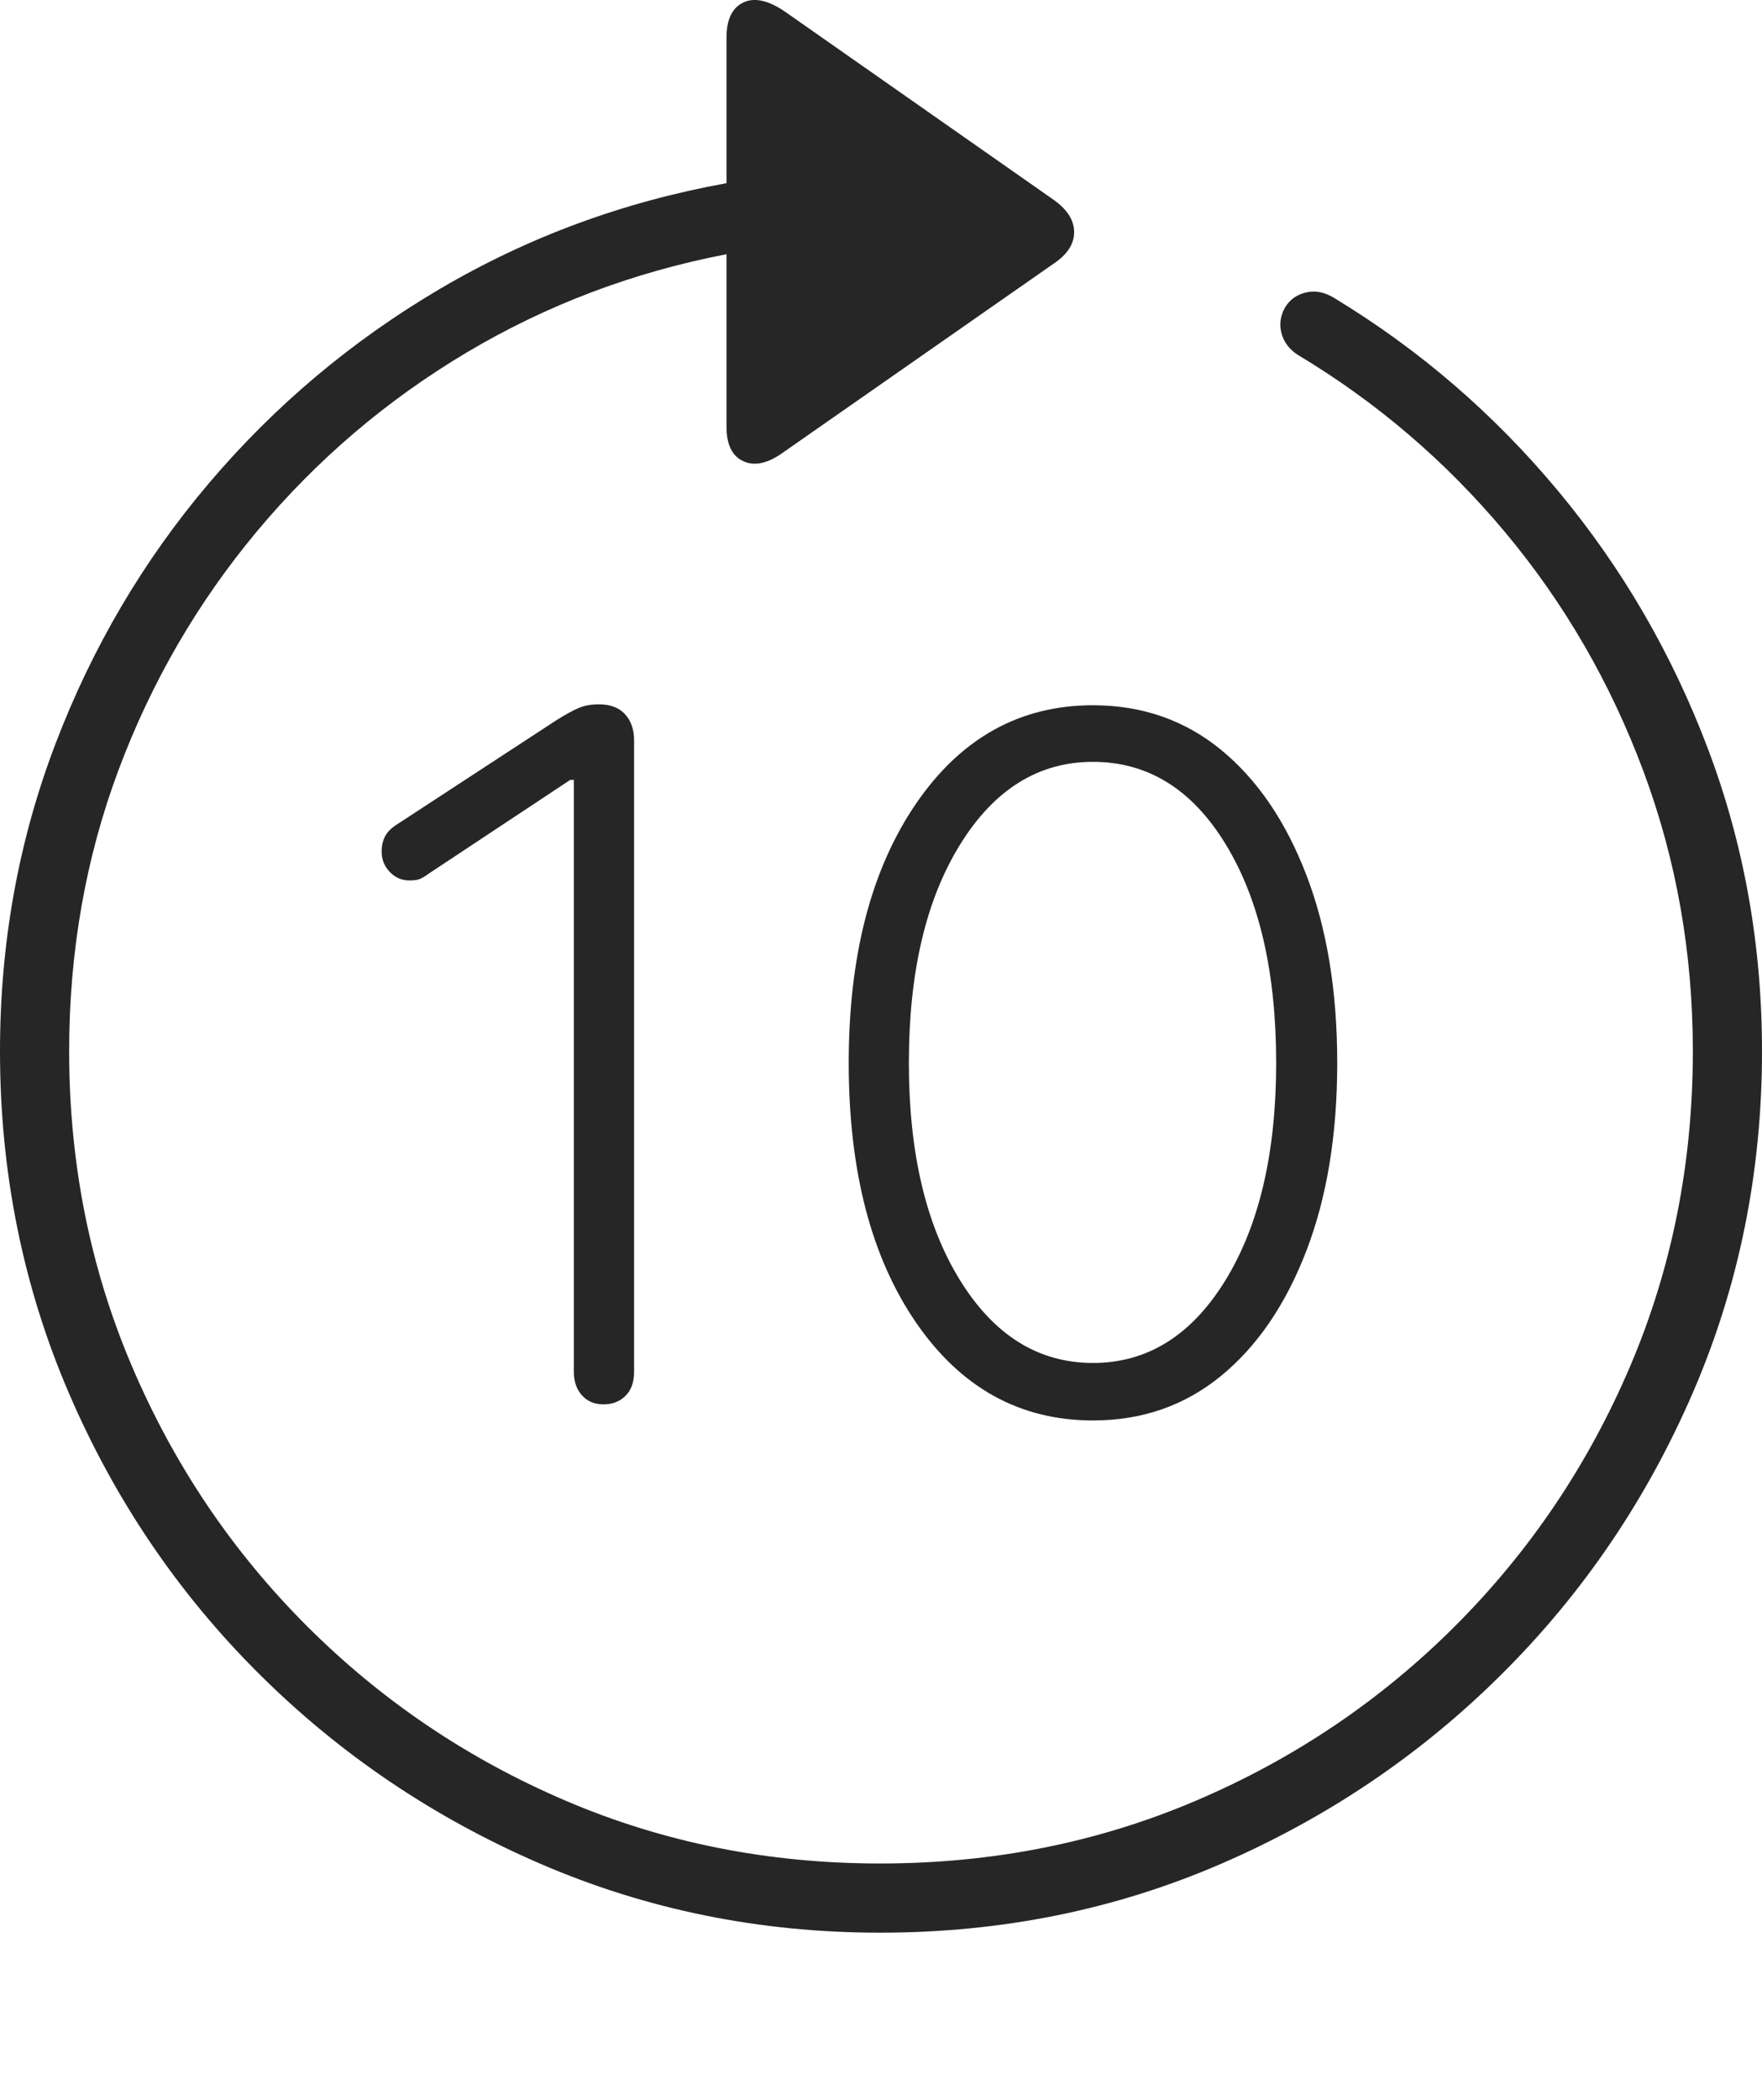 <?xml version="1.0" encoding="UTF-8"?>
<!--Generator: Apple Native CoreSVG 175-->
<!DOCTYPE svg
PUBLIC "-//W3C//DTD SVG 1.1//EN"
       "http://www.w3.org/Graphics/SVG/1.1/DTD/svg11.dtd">
<svg version="1.1" xmlns="http://www.w3.org/2000/svg" xmlns:xlink="http://www.w3.org/1999/xlink" width="19.16" height="22.82">
 <g>
  <rect height="22.82" opacity="0" width="19.16" x="0" y="0"/>
  <path d="M0 11.425Q0 13.397 0.747 15.136Q1.494 16.874 2.812 18.187Q4.131 19.501 5.869 20.253Q7.607 21.005 9.57 21.005Q11.553 21.005 13.286 20.253Q15.02 19.501 16.338 18.187Q17.656 16.874 18.408 15.136Q19.16 13.397 19.16 11.425Q19.16 9.696 18.574 8.143Q17.988 6.591 16.943 5.336Q15.898 4.081 14.512 3.241Q14.355 3.143 14.204 3.178Q14.053 3.212 13.975 3.339Q13.896 3.476 13.935 3.622Q13.975 3.768 14.111 3.856Q15.4 4.628 16.367 5.785Q17.334 6.942 17.871 8.383Q18.408 9.823 18.408 11.425Q18.408 13.251 17.725 14.852Q17.041 16.454 15.825 17.67Q14.609 18.886 13.008 19.569Q11.406 20.253 9.57 20.253Q7.744 20.253 6.147 19.569Q4.551 18.886 3.335 17.67Q2.119 16.454 1.436 14.852Q0.752 13.251 0.752 11.425Q0.752 9.804 1.289 8.368Q1.826 6.933 2.798 5.77Q3.77 4.608 5.073 3.832Q6.377 3.056 7.9 2.763L7.9 4.638Q7.9 4.931 8.086 5.014Q8.271 5.097 8.525 4.911L11.465 2.86Q11.68 2.714 11.68 2.523Q11.68 2.333 11.465 2.177L8.535 0.126Q8.262-0.06 8.081 0.028Q7.9 0.116 7.9 0.409L7.9 1.991Q6.221 2.294 4.785 3.139Q3.35 3.983 2.275 5.248Q1.201 6.513 0.601 8.09Q0 9.667 0 11.425ZM6.562 15.263Q6.709 15.263 6.802 15.17Q6.895 15.077 6.895 14.911L6.895 8.046Q6.895 7.87 6.797 7.763Q6.699 7.655 6.514 7.655Q6.387 7.655 6.294 7.694Q6.201 7.733 6.045 7.831L4.326 8.954Q4.229 9.013 4.189 9.086Q4.15 9.159 4.15 9.257Q4.15 9.384 4.238 9.476Q4.326 9.569 4.453 9.569Q4.521 9.569 4.561 9.555Q4.6 9.54 4.668 9.491L6.201 8.476L6.24 8.476L6.24 14.911Q6.24 15.067 6.328 15.165Q6.416 15.263 6.562 15.263ZM11.885 15.438Q12.685 15.438 13.276 14.955Q13.867 14.472 14.204 13.598Q14.541 12.724 14.541 11.552Q14.541 10.38 14.204 9.506Q13.867 8.632 13.276 8.148Q12.685 7.665 11.885 7.665Q10.693 7.665 9.961 8.734Q9.229 9.804 9.229 11.552Q9.229 13.309 9.961 14.374Q10.693 15.438 11.885 15.438ZM11.885 14.813Q10.996 14.813 10.44 13.915Q9.883 13.017 9.883 11.552Q9.883 10.077 10.44 9.179Q10.996 8.28 11.885 8.28Q12.783 8.28 13.33 9.179Q13.877 10.077 13.877 11.552Q13.877 13.017 13.325 13.915Q12.773 14.813 11.885 14.813Z" fill="rgba(0,0,0,0.85)"/>
 </g>
</svg>
